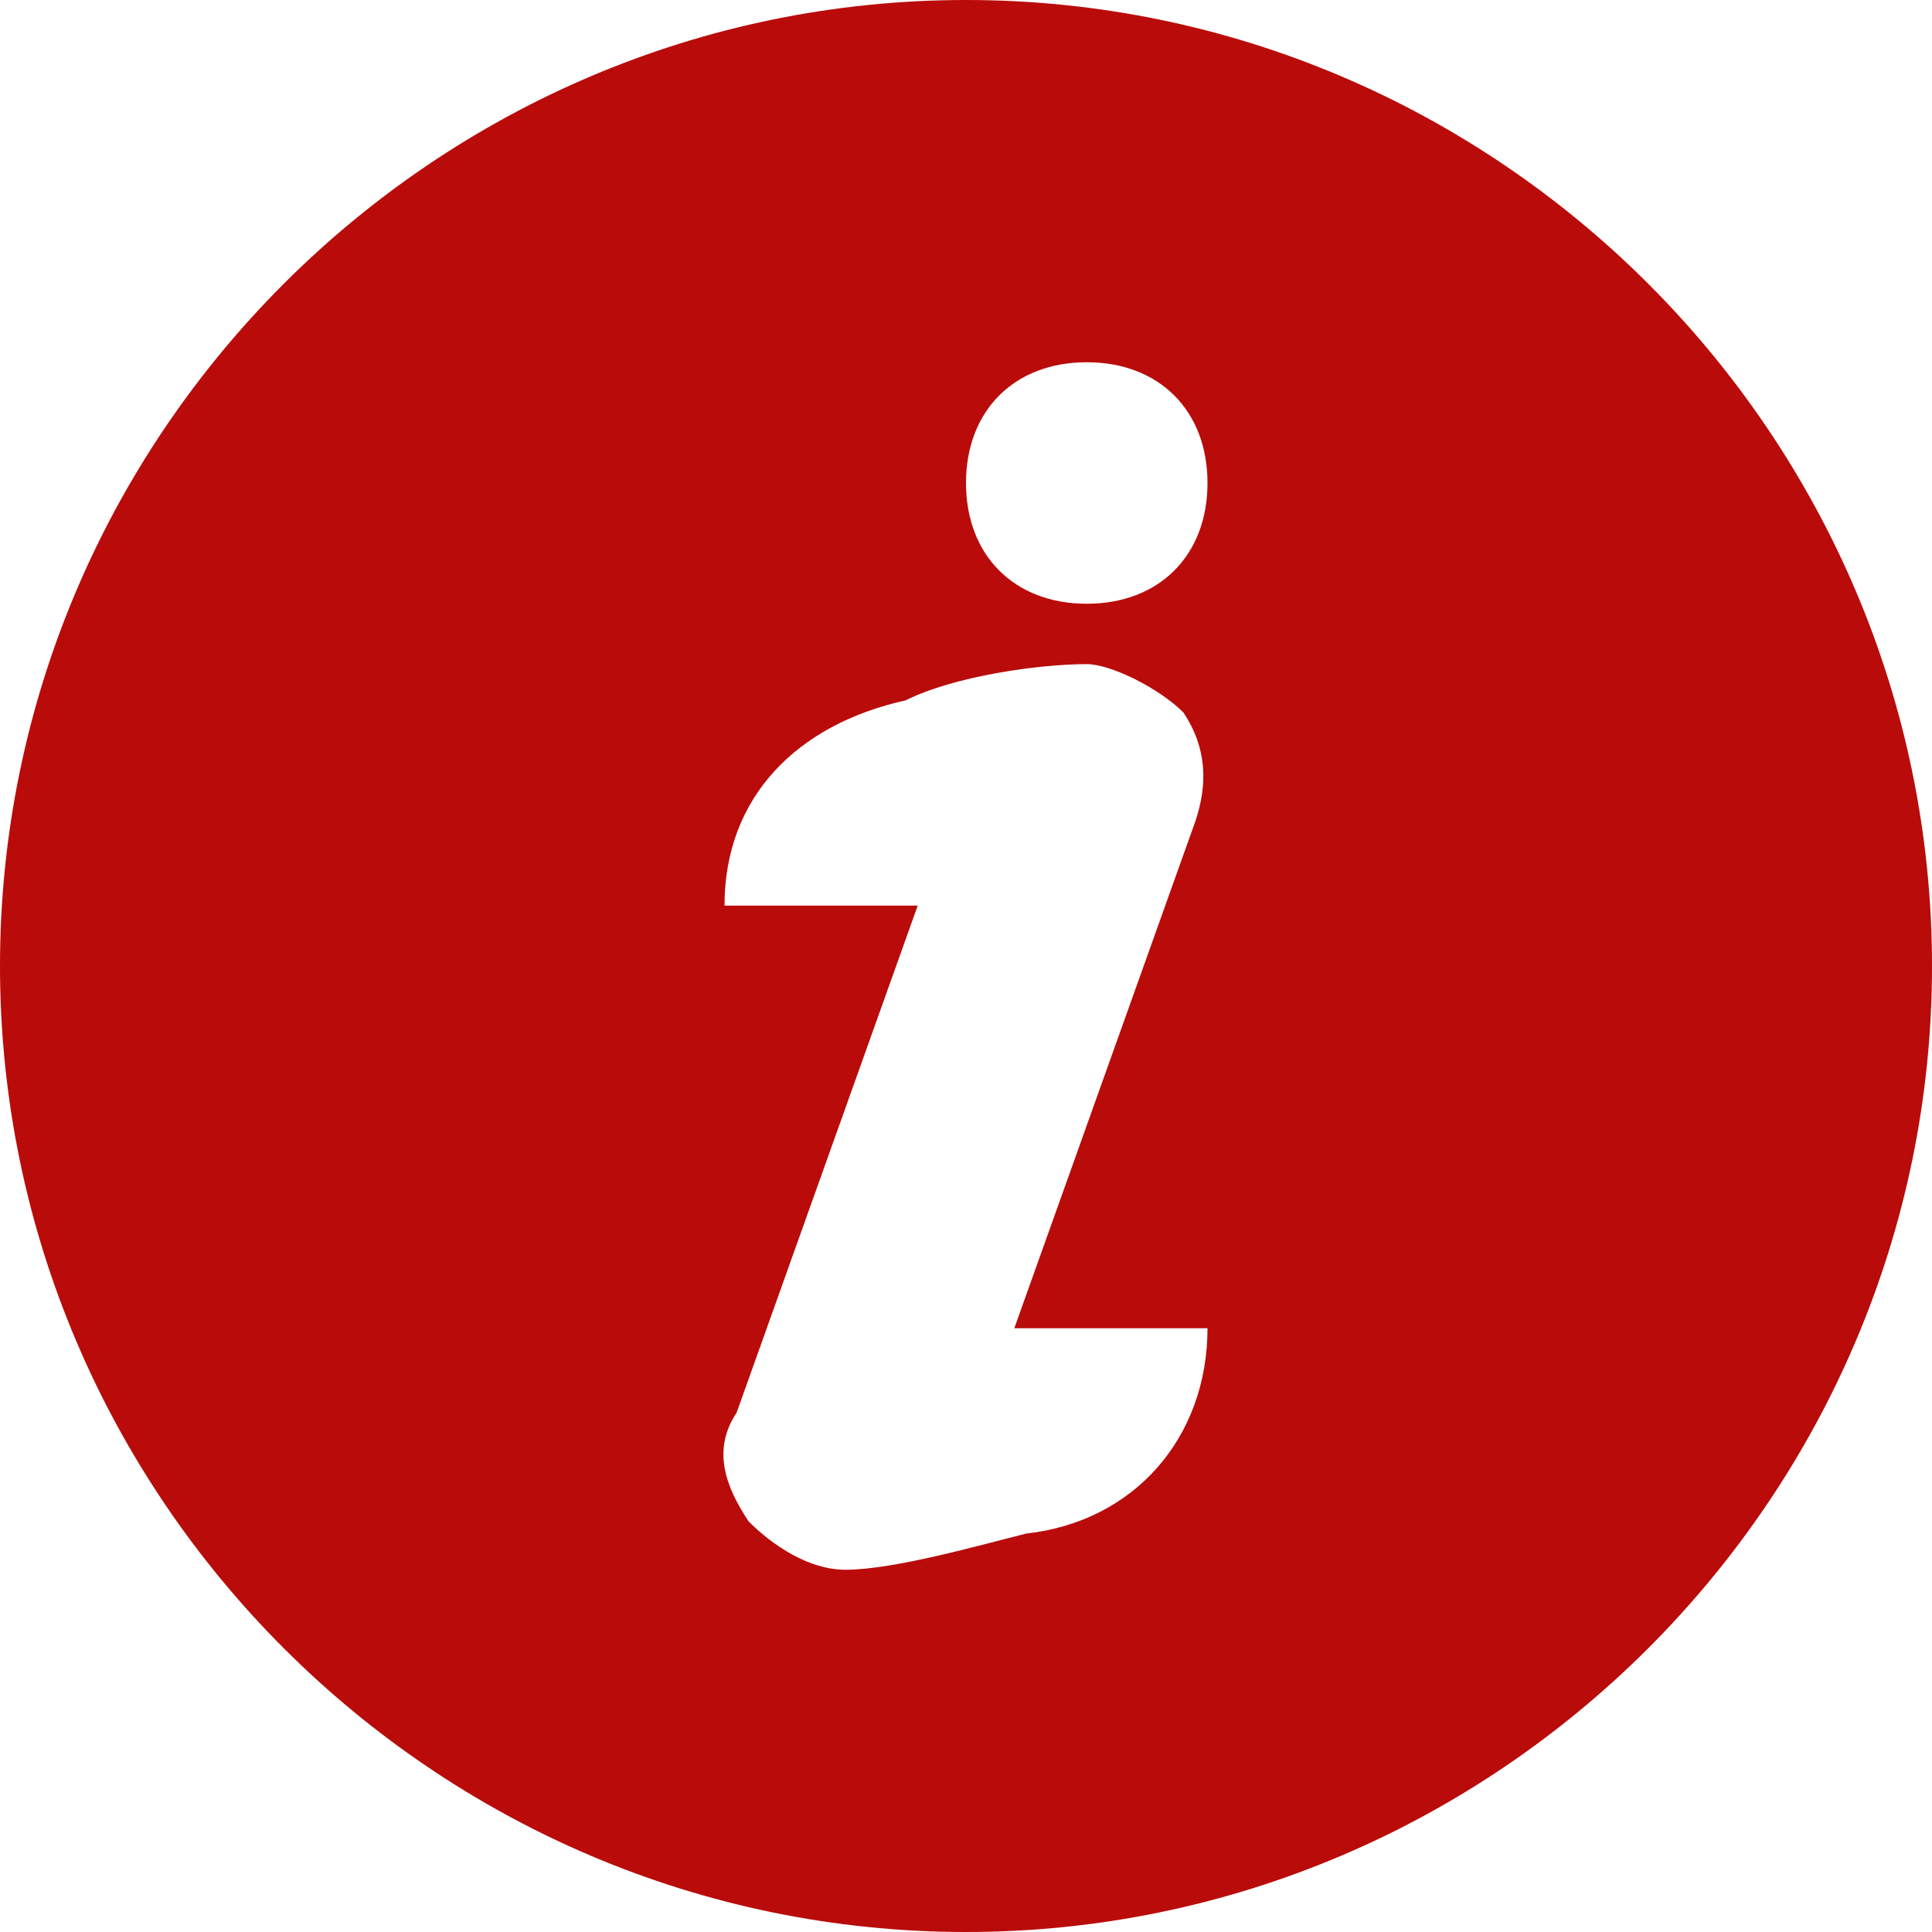 <?xml version="1.0" encoding="utf-8"?>
<!-- Generator: Adobe Illustrator 24.1.3, SVG Export Plug-In . SVG Version: 6.00 Build 0)  -->
<svg version="1.1" id="Capa_1" xmlns="http://www.w3.org/2000/svg" xmlns:xlink="http://www.w3.org/1999/xlink" x="0px" y="0px"
	 viewBox="0 0 16 16" style="enable-background:new 0 0 16 16;" xml:space="preserve">
<style type="text/css">
	.st0{fill:url(#SVGID_1_);}
</style>
<linearGradient id="SVGID_1_" gradientUnits="userSpaceOnUse" x1="8" y1="16" x2="8" y2="-9.094947e-13">
	<stop  offset="0" style="stop-color:#b90b0a"/>
	<stop  offset="0.5" style="stop-color:#b90b0a"/>
	<stop  offset="1" style="stop-color:#b90b0a"/>
</linearGradient>
<path class="st0" d="M8,0C3.6,0,0,3.6,0,8s3.6,8,8,8s8-3.6,8-8S12.4,0,8,0z M8.5,12.7C8.1,12.8,7.4,13,7,13c-0.3,0-0.6-0.2-0.8-0.4
	C6,12.3,5.9,12,6.1,11.7l1.5-4.2H6C6,6.6,6.6,6,7.5,5.8C7.9,5.6,8.6,5.5,9,5.5c0.2,0,0.6,0.2,0.8,0.4c0.2,0.3,0.2,0.6,0.1,0.9
	L8.4,11H10C10,11.9,9.4,12.6,8.5,12.7L8.5,12.7z M9,5C8.4,5,8,4.6,8,4c0-0.6,0.4-1,1-1c0.6,0,1,0.4,1,1C10,4.6,9.6,5,9,5L9,5z"/>
</svg>

